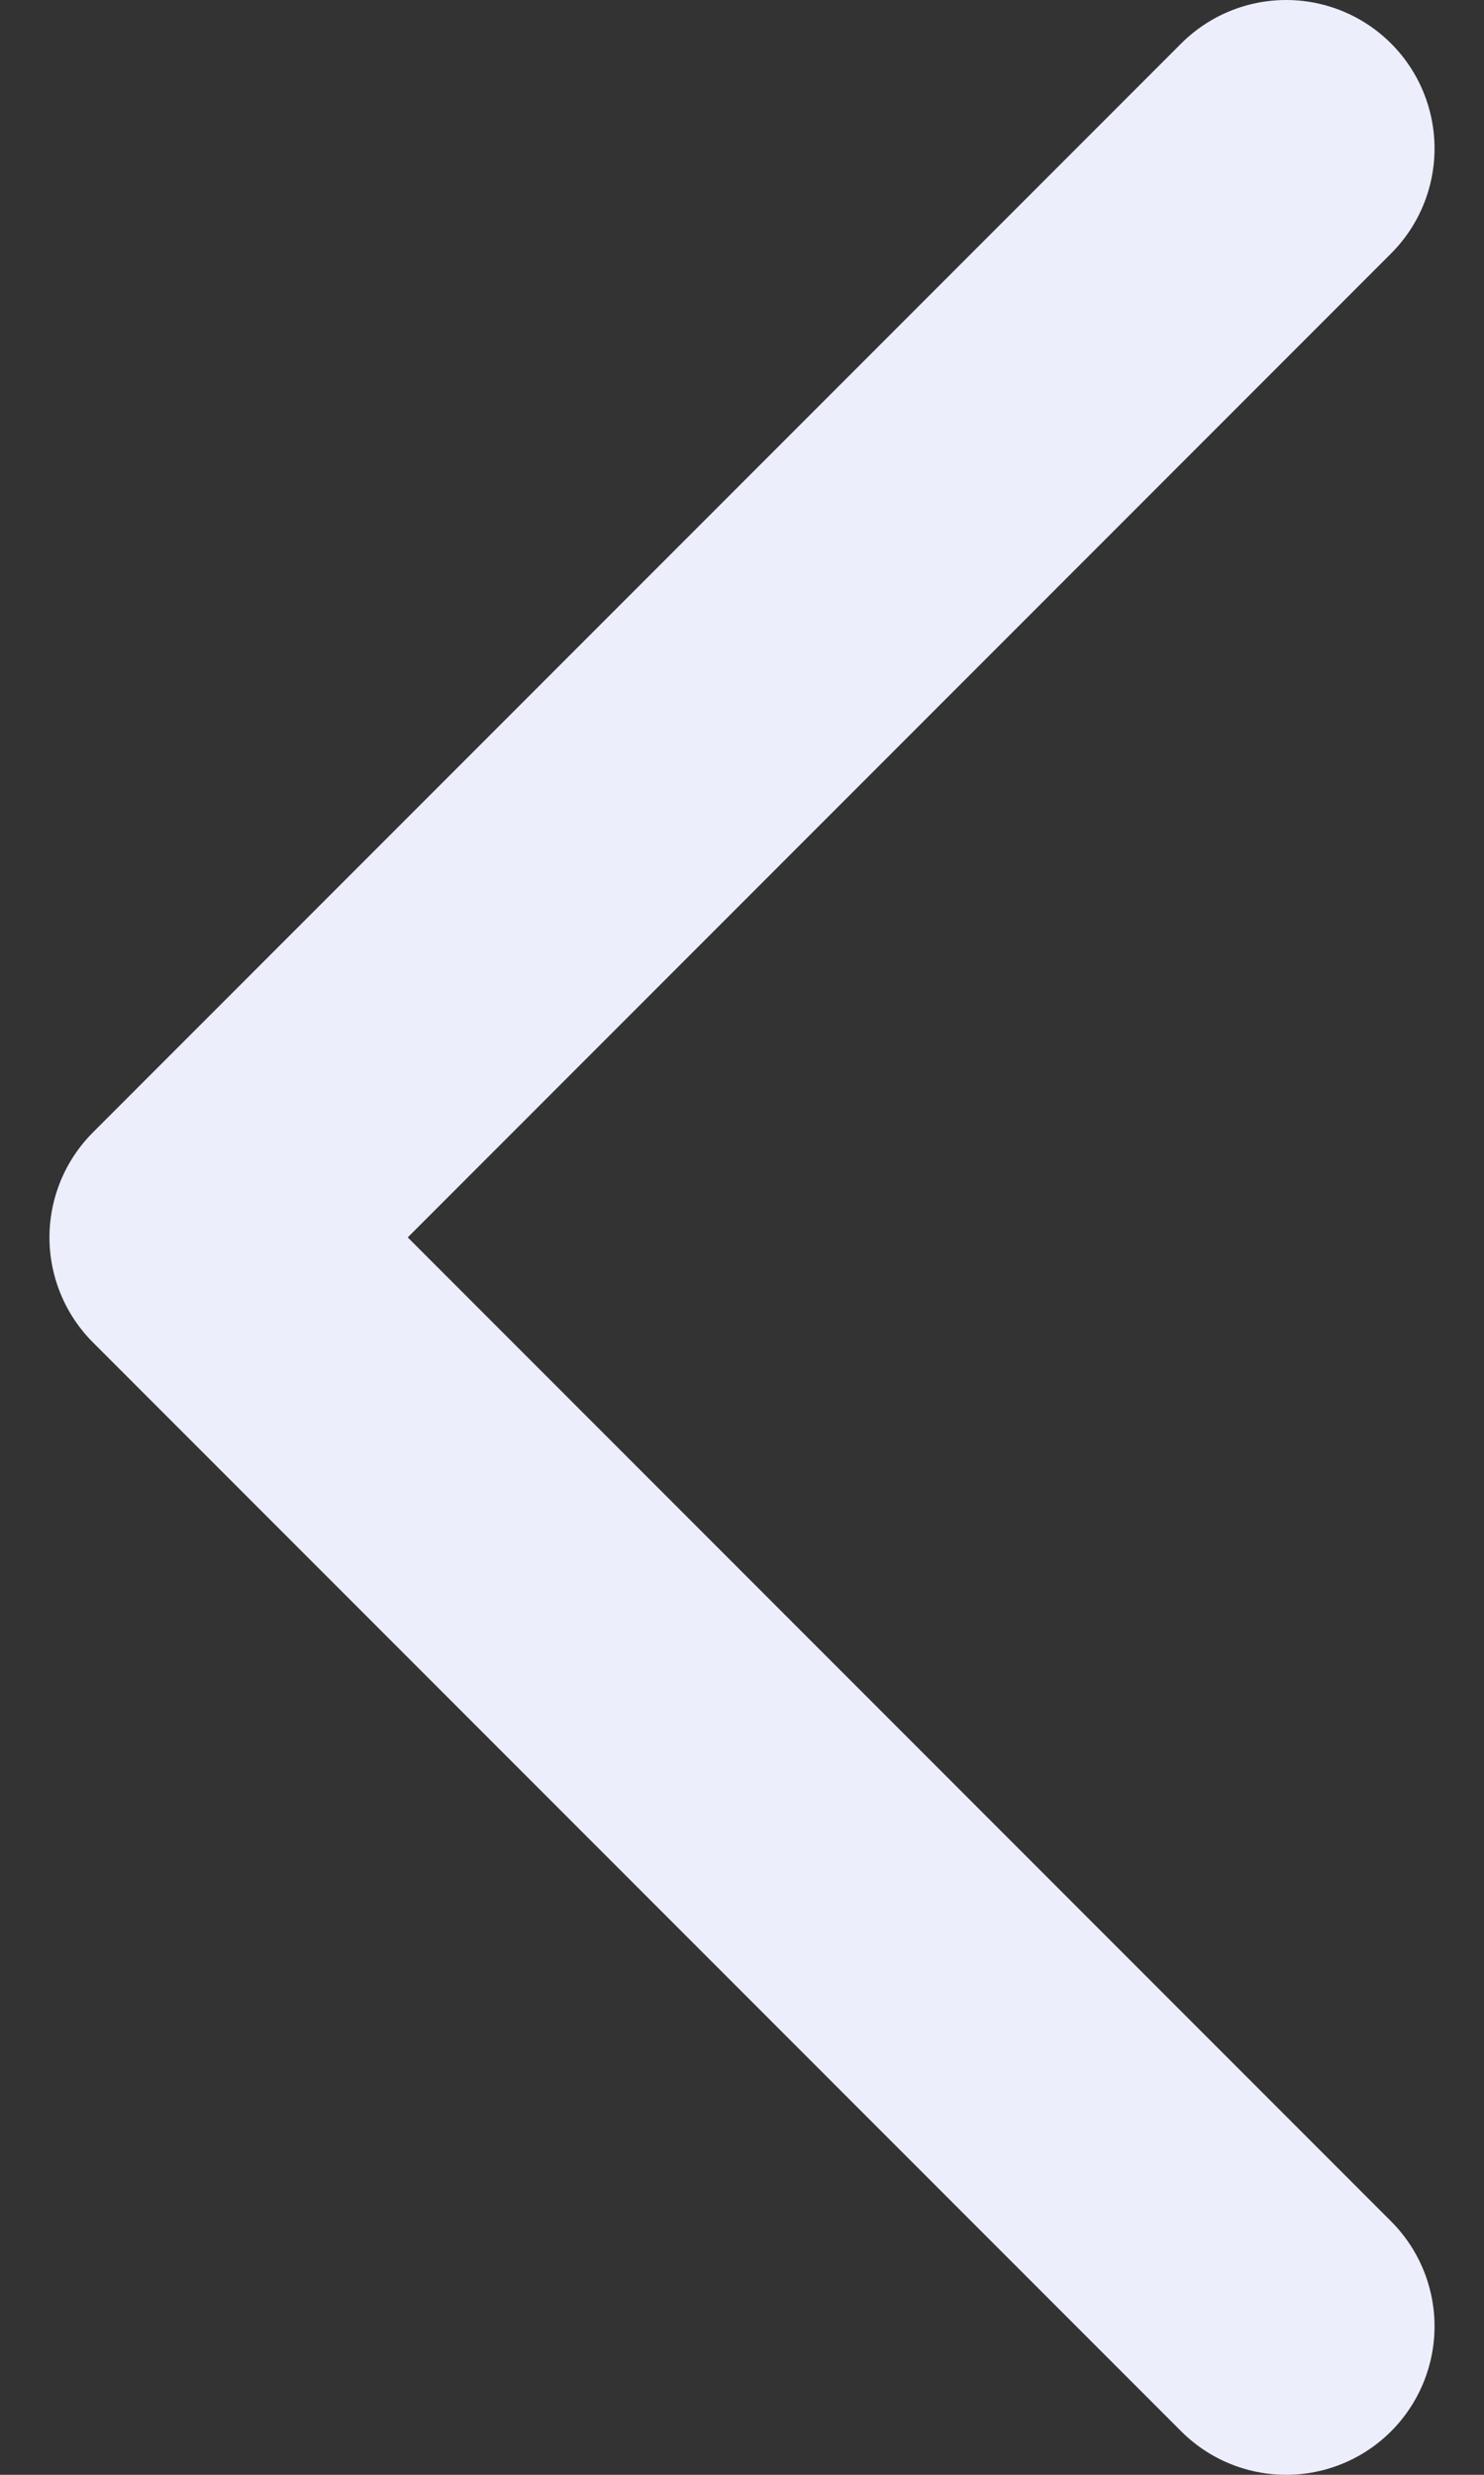 <svg width="15" height="25" viewBox="0 0 15 25" fill="none" xmlns="http://www.w3.org/2000/svg">
<rect x="0" y="0" width="15" height="25" fill="#333333" stroke="none"/>
<path d="M13 1.5L2 12.5L13 23.5" stroke="#ECEEFC" stroke-width="3" stroke-linecap="round" stroke-linejoin="round"/>
</svg>
